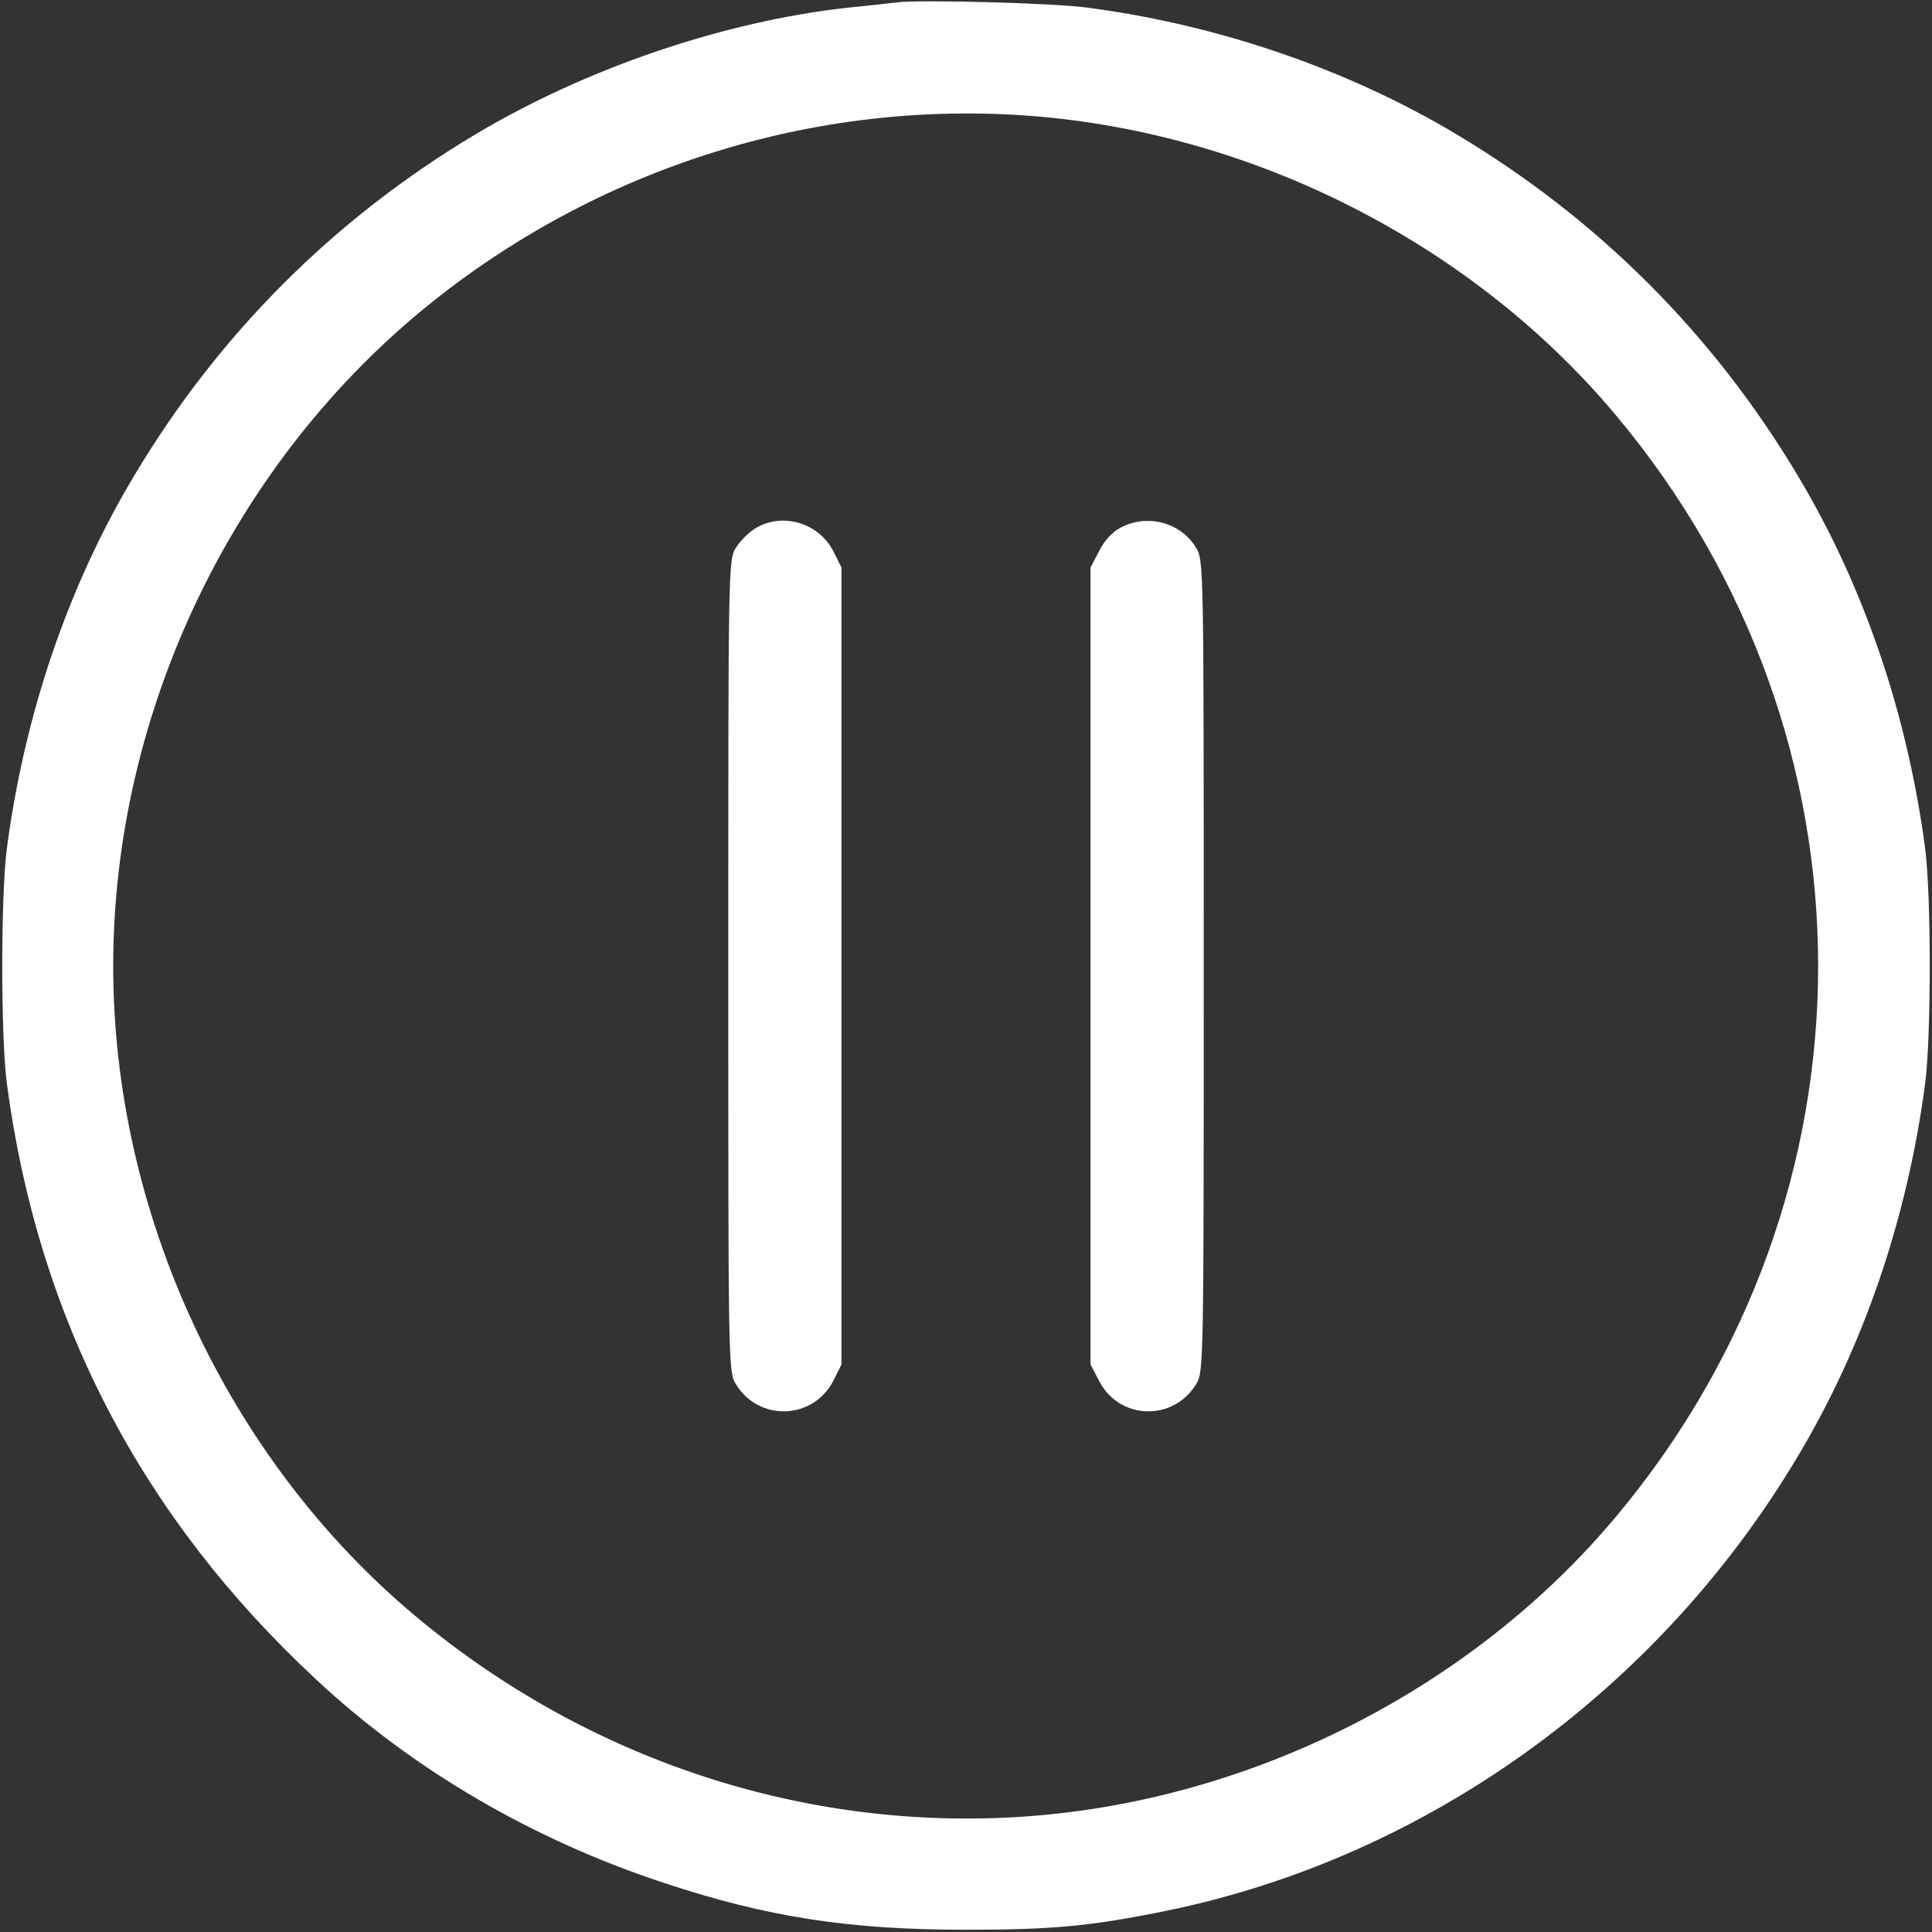 <?xml version="1.0" standalone="no"?>
<!DOCTYPE svg PUBLIC "-//W3C//DTD SVG 20010904//EN"
 "http://www.w3.org/TR/2001/REC-SVG-20010904/DTD/svg10.dtd">
<svg version="1.0" xmlns="http://www.w3.org/2000/svg"
 width="512pt" height="512pt" viewBox="0 0 512 512"
 preserveAspectRatio="xMidYMid meet">

<rect x="0" y="0" width="512" height="512" fill="#333333" stroke="none"/>

<g transform="translate(0,512) scale(0.1,-0.1)"
fill="#FFFFFF" stroke="none">
<path d="M2380 5114 c-19 -2 -78 -9 -130 -14 -330 -36 -695 -160 -990 -336
-375 -224 -680 -529 -904 -904 -175 -292 -291 -632 -338 -990 -16 -123 -16
-497 0 -620 82 -623 356 -1150 820 -1581 256 -239 575 -425 922 -539 274 -91
491 -124 800 -124 228 0 329 9 530 50 689 141 1304 583 1674 1204 175 292 291
632 338 990 16 123 16 497 0 620 -47 358 -163 698 -338 990 -224 375 -529 680
-904 904 -289 173 -634 291 -980 336 -88 12 -438 21 -500 14z m385 -304 c583
-54 1146 -347 1517 -790 715 -853 715 -2067 0 -2920 -371 -443 -934 -736
-1517 -790 -598 -55 -1196 135 -1665 528 -498 417 -800 1067 -800 1722 0 676
320 1341 847 1761 459 366 1041 542 1618 489z"/>
<path d="M2002 3720 c-18 -11 -41 -34 -52 -52 -20 -32 -20 -53 -20 -1108 0
-1055 0 -1076 20 -1108 61 -100 204 -95 258 8 l22 44 0 1056 0 1056 -22 44
c-39 75 -135 103 -206 60z"/>
<path d="M2970 3722 c-22 -12 -44 -35 -57 -62 l-23 -44 0 -1056 0 -1056 23
-44 c53 -103 196 -108 257 -8 20 32 20 53 20 1108 0 1055 0 1076 -20 1108 -41
68 -129 91 -200 54z"/>
</g>
</svg>
